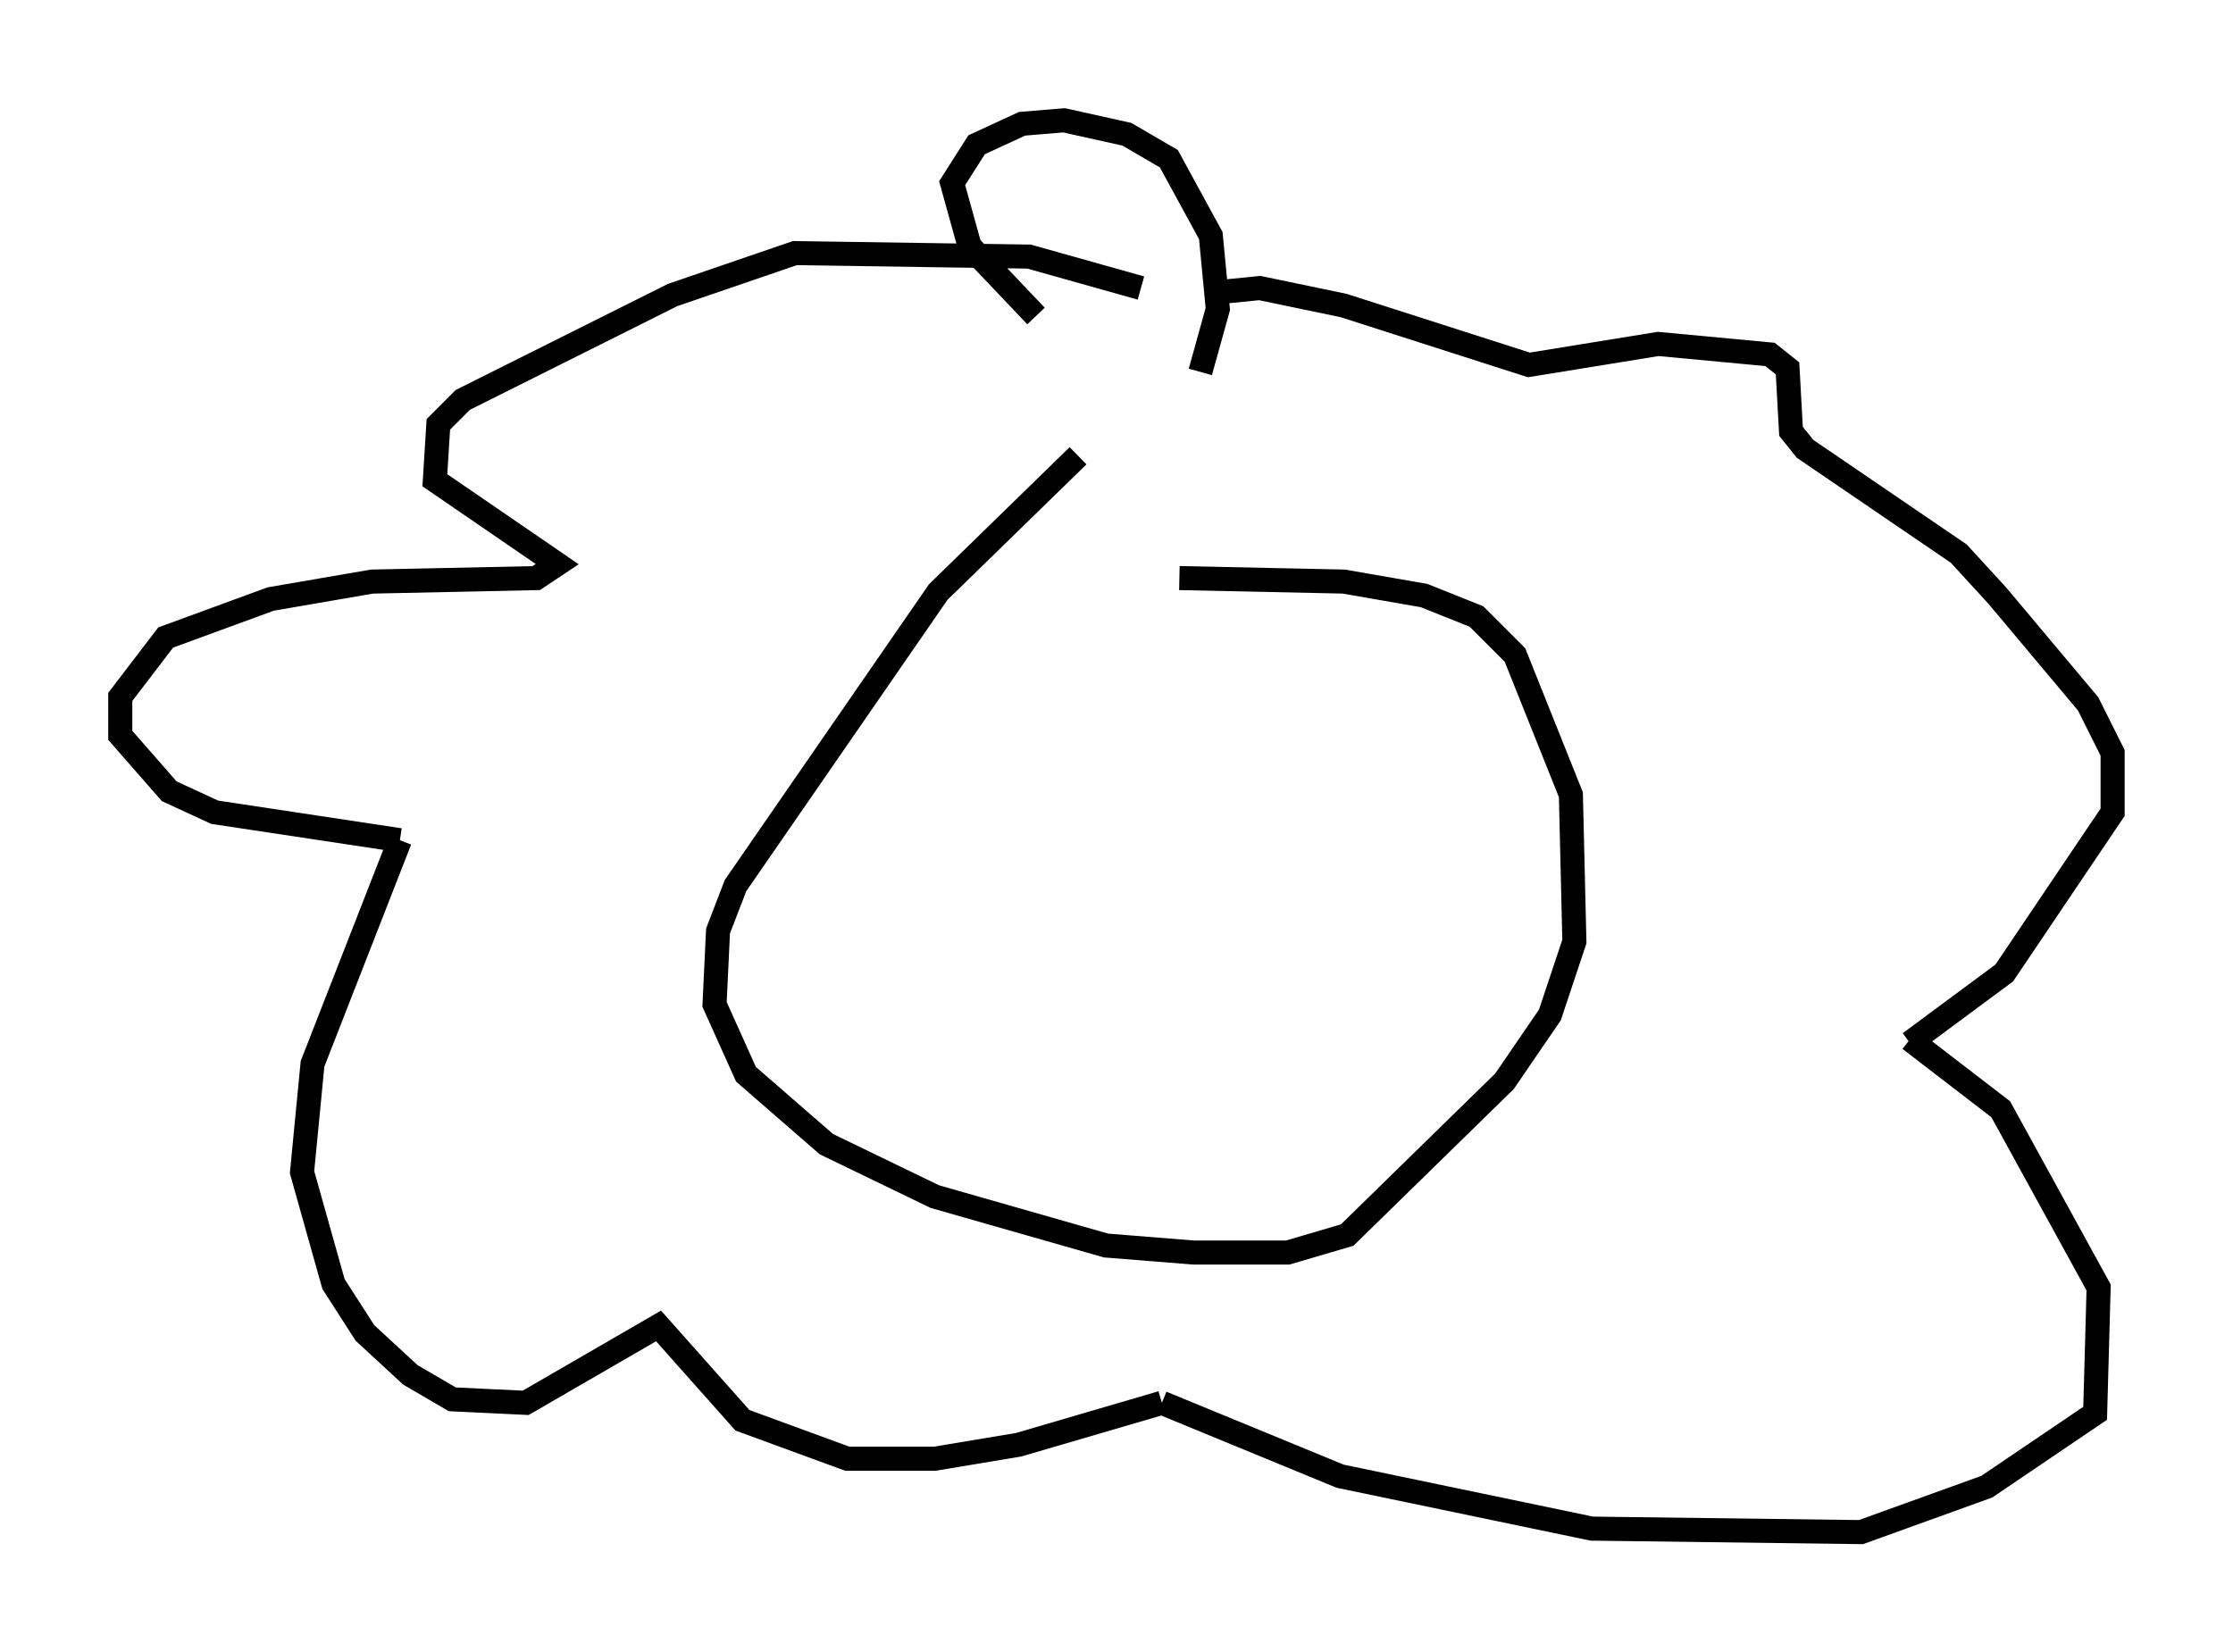<?xml version="1.0" encoding="utf-8" ?>
<svg baseProfile="full" height="68.681" version="1.1" width="92.793" xmlns="http://www.w3.org/2000/svg" xmlns:ev="http://www.w3.org/2001/xml-events" xmlns:xlink="http://www.w3.org/1999/xlink"><defs /><rect fill="white" height="68.681" width="92.793" x="0" y="0" /><path d="M42.184, 24.028 m0.0, 0.0 m2.615, -5.084 l-5.81, 5.665 -8.425, 12.201 l-0.726, 1.888 -0.145, 3.05 l1.307, 2.905 3.341, 2.905 l4.503, 2.179 7.117, 2.034 l3.631, 0.291 3.922, 0.0 l2.469, -0.726 6.536, -6.391 l1.888, -2.76 1.017, -3.05 l-0.145, -6.101 -2.324, -5.81 l-1.598, -1.598 -2.179, -0.872 l-3.341, -0.581 -6.827, -0.145 m-1.598, -12.056 l-4.648, -1.307 -9.732, -0.145 l-5.084, 1.743 -8.715, 4.358 l-1.017, 1.017 -0.145, 2.324 l5.084, 3.486 -0.872, 0.581 l-6.827, 0.145 -4.212, 0.726 l-4.358, 1.598 -1.888, 2.469 l0.0, 1.598 2.034, 2.324 l1.888, 0.872 7.698, 1.162 m0.0, 0.0 l-3.631, 9.296 -0.436, 4.503 l1.307, 4.648 1.307, 2.034 l1.888, 1.743 1.743, 1.017 l3.05, 0.145 5.52, -3.196 l3.486, 3.922 4.358, 1.598 l3.631, 0.0 3.486, -0.581 l5.955, -1.743 m0.0, 0.0 l7.408, 3.05 10.458, 2.179 l11.184, 0.145 5.229, -1.888 l4.503, -3.05 0.145, -5.229 l-4.067, -7.408 -3.777, -2.905 m0.0, 0.145 l3.922, -2.905 4.503, -6.682 l0.0, -2.469 -1.017, -2.034 l-3.777, -4.503 -1.598, -1.743 l-6.391, -4.358 -0.581, -0.726 l-0.145, -2.615 -0.726, -0.581 l-4.648, -0.436 -5.374, 0.872 l-7.698, -2.469 -3.486, -0.726 l-1.453, 0.145 m-7.844, 1.017 l-2.76, -2.905 -0.726, -2.615 l1.017, -1.598 1.888, -0.872 l1.743, -0.145 2.615, 0.581 l1.743, 1.017 1.743, 3.196 l0.291, 3.05 -0.726, 2.615 m14.38, 5.81 " fill="none" stroke="black" stroke-width="1" /></svg>